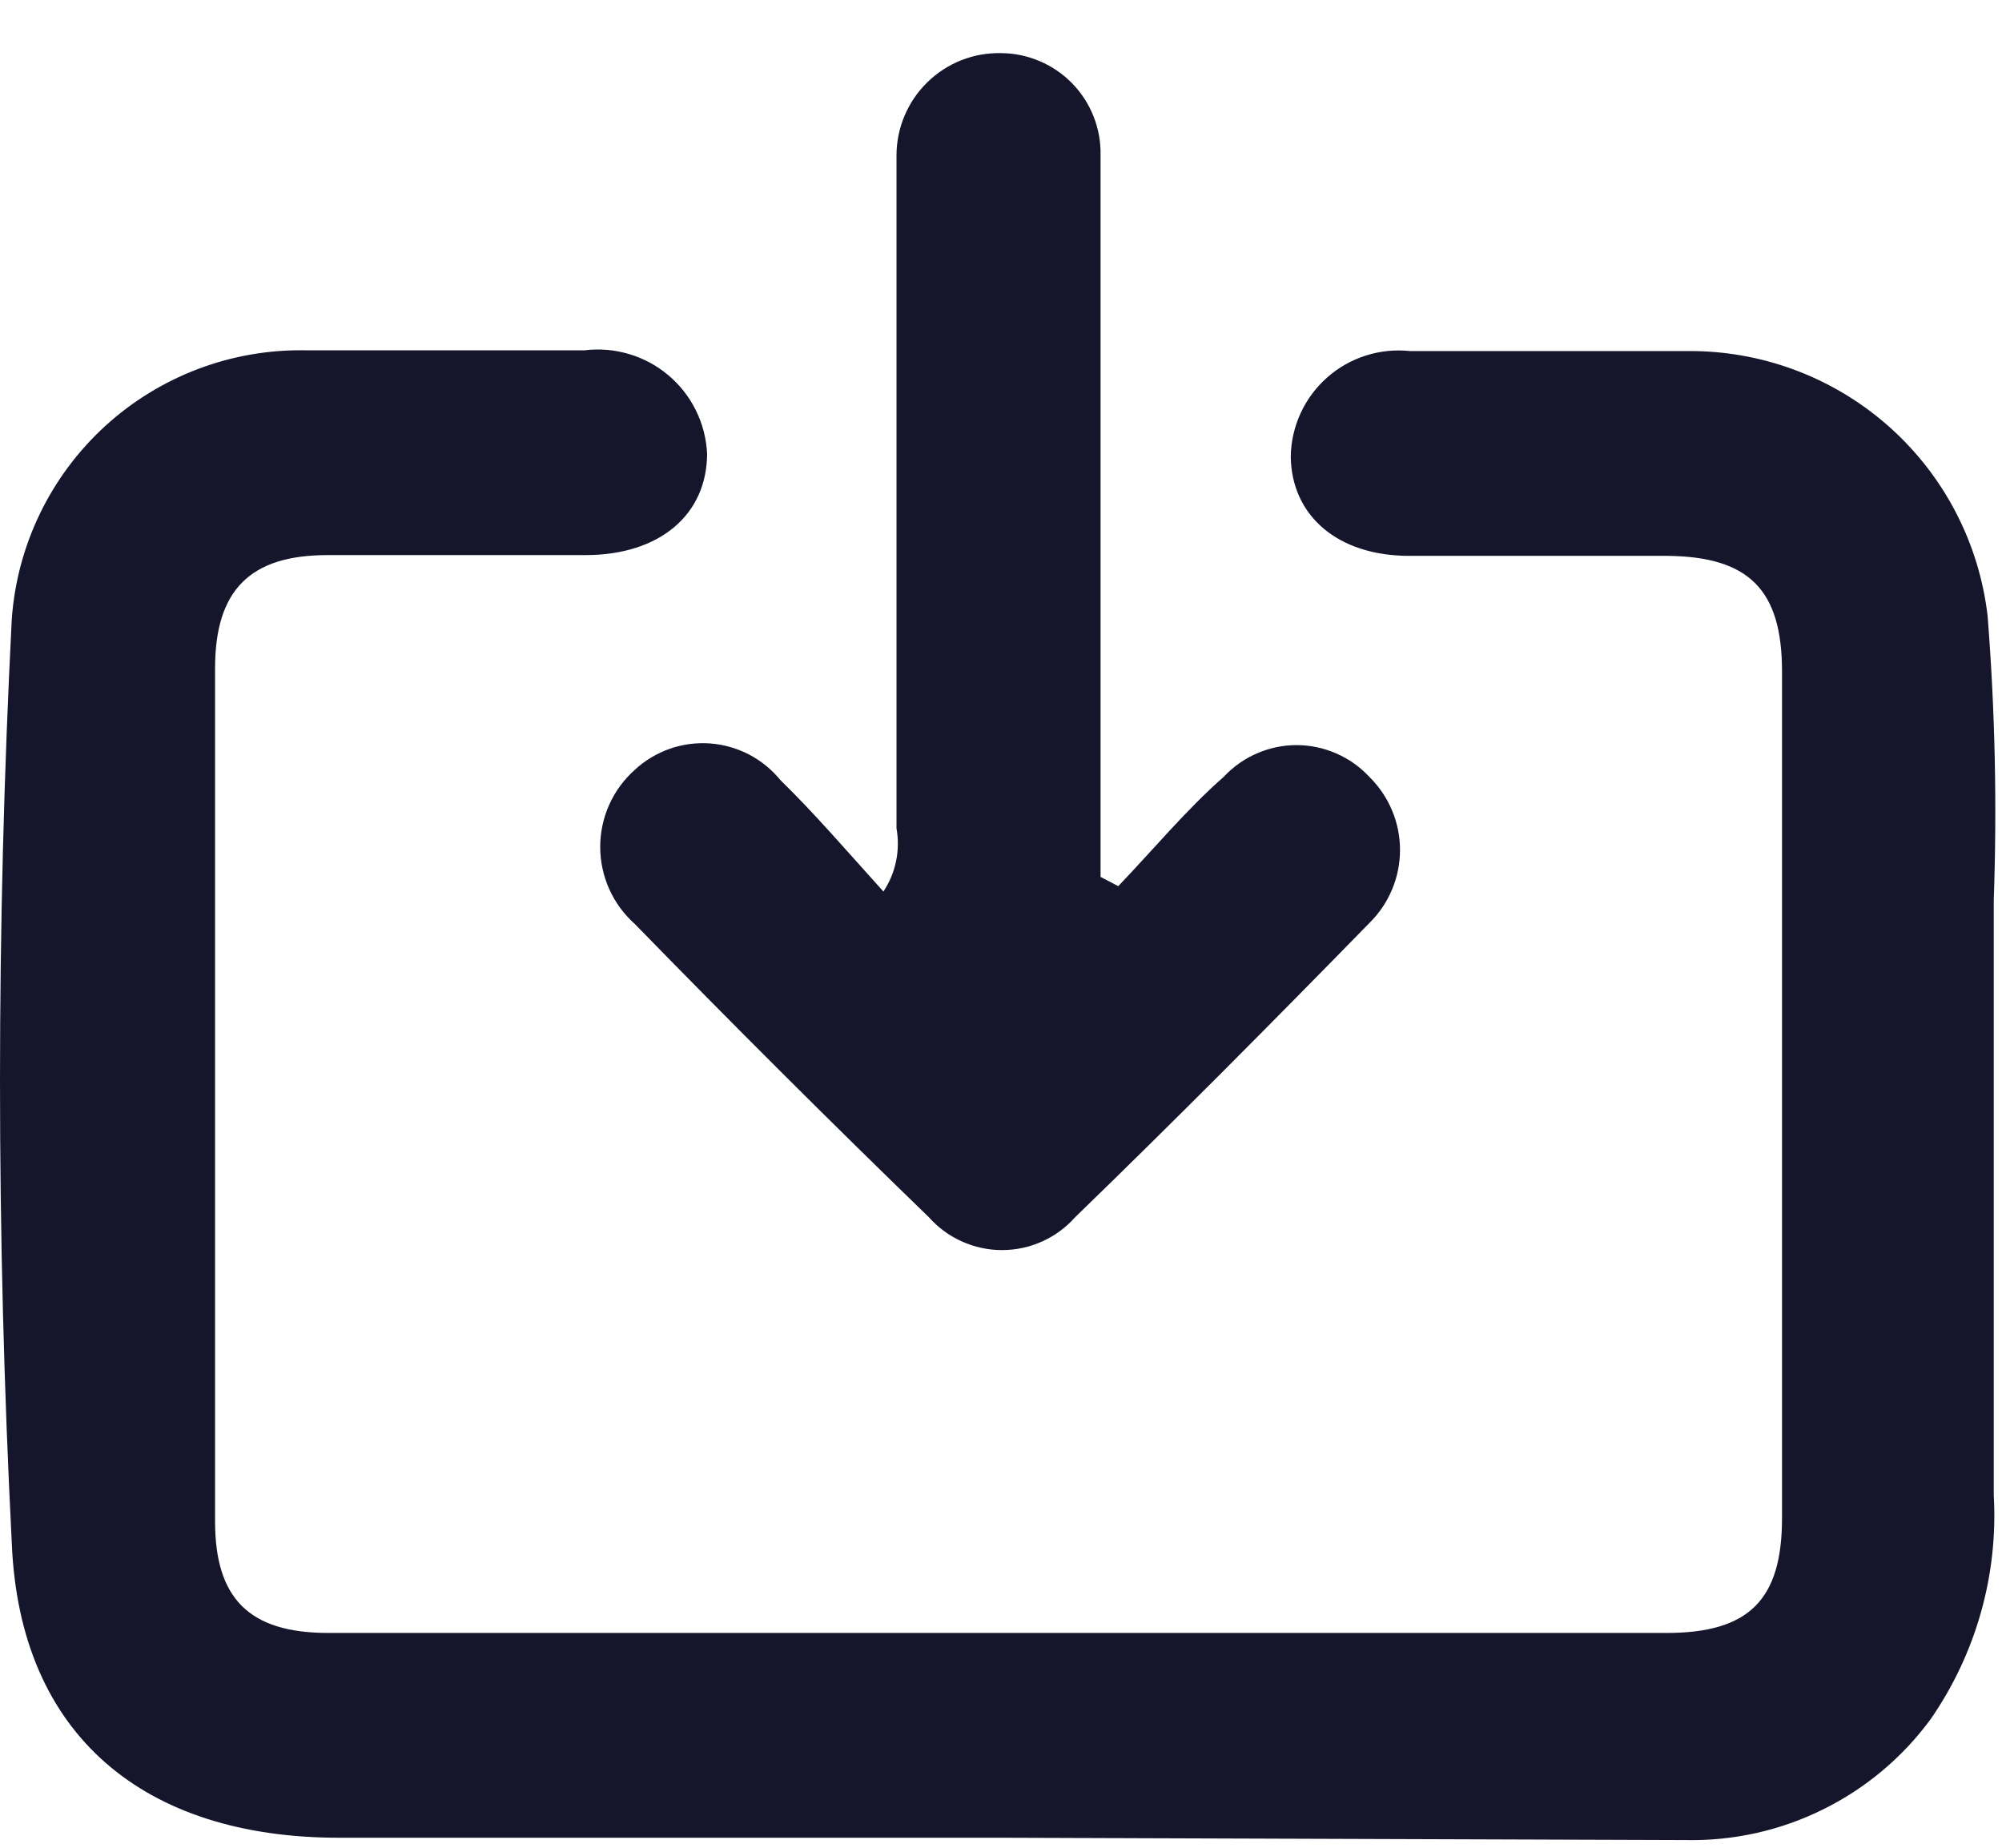 <svg width="26" height="24" viewBox="0 0 26 24" fill="none" xmlns="http://www.w3.org/2000/svg">
<path d="M13.013 23.87H4.403C1.883 23.87 0.253 22.55 0.153 20.04C-0.051 16.043 -0.051 12.037 0.153 8.04C0.222 7.08 0.656 6.183 1.367 5.533C2.078 4.884 3.01 4.532 3.973 4.55C5.173 4.55 6.383 4.55 7.593 4.55C7.787 4.526 7.983 4.543 8.17 4.599C8.357 4.654 8.531 4.748 8.68 4.874C8.829 4.999 8.951 5.155 9.037 5.329C9.124 5.504 9.173 5.695 9.183 5.89C9.183 6.68 8.573 7.21 7.603 7.21H4.253C3.253 7.21 2.793 7.66 2.793 8.68C2.793 12.37 2.793 16.07 2.793 19.76C2.793 20.76 3.233 21.21 4.263 21.21H21.643C22.713 21.21 23.143 20.78 23.143 19.72C23.143 16.047 23.143 12.38 23.143 8.72C23.143 7.66 22.713 7.23 21.653 7.22H18.303C17.373 7.22 16.773 6.7 16.763 5.93C16.766 5.735 16.81 5.543 16.891 5.367C16.972 5.19 17.09 5.032 17.236 4.903C17.381 4.774 17.553 4.677 17.738 4.618C17.924 4.559 18.119 4.539 18.313 4.56C19.543 4.56 20.773 4.56 22.003 4.56C22.947 4.573 23.855 4.929 24.556 5.562C25.257 6.195 25.704 7.062 25.813 8C25.91 9.227 25.936 10.46 25.893 11.69C25.893 14.27 25.893 16.84 25.893 19.42C25.952 20.454 25.663 21.479 25.073 22.33C24.707 22.829 24.225 23.232 23.67 23.505C23.115 23.779 22.502 23.914 21.883 23.9L13.013 23.87Z" fill="#15152C"/>
<path d="M14.523 11.51C14.973 11.04 15.413 10.51 15.893 10.09C16.014 9.96 16.16 9.856 16.323 9.786C16.485 9.715 16.661 9.678 16.838 9.678C17.015 9.678 17.191 9.715 17.353 9.786C17.516 9.856 17.662 9.96 17.783 10.09C17.909 10.214 18.01 10.362 18.078 10.525C18.147 10.688 18.182 10.863 18.182 11.04C18.182 11.217 18.147 11.392 18.078 11.555C18.01 11.718 17.909 11.866 17.783 11.99C16.523 13.28 15.253 14.56 13.963 15.81C13.844 15.944 13.698 16.052 13.534 16.125C13.37 16.199 13.193 16.237 13.013 16.237C12.834 16.237 12.656 16.199 12.492 16.125C12.328 16.052 12.182 15.944 12.063 15.81C10.776 14.563 9.503 13.293 8.243 12C8.102 11.874 7.989 11.72 7.912 11.548C7.835 11.376 7.795 11.189 7.795 11C7.795 10.811 7.835 10.624 7.912 10.452C7.989 10.28 8.102 10.126 8.243 10C8.373 9.879 8.527 9.787 8.694 9.727C8.861 9.668 9.039 9.644 9.216 9.656C9.393 9.668 9.566 9.717 9.724 9.798C9.881 9.88 10.021 9.993 10.133 10.13C10.593 10.58 11.003 11.06 11.473 11.58C11.633 11.339 11.694 11.045 11.643 10.76C11.643 8.05 11.643 5.34 11.643 2.63C11.643 2.43 11.643 2.22 11.643 2.02C11.643 1.843 11.678 1.667 11.747 1.504C11.816 1.341 11.916 1.193 12.043 1.069C12.17 0.945 12.32 0.847 12.485 0.782C12.65 0.717 12.826 0.686 13.003 0.69C13.175 0.691 13.344 0.727 13.502 0.794C13.66 0.861 13.803 0.959 13.923 1.081C14.043 1.204 14.137 1.349 14.201 1.509C14.264 1.668 14.296 1.838 14.293 2.01C14.293 3.47 14.293 4.93 14.293 6.39V11.39L14.523 11.51Z" fill="#15152C"/>
</svg>
